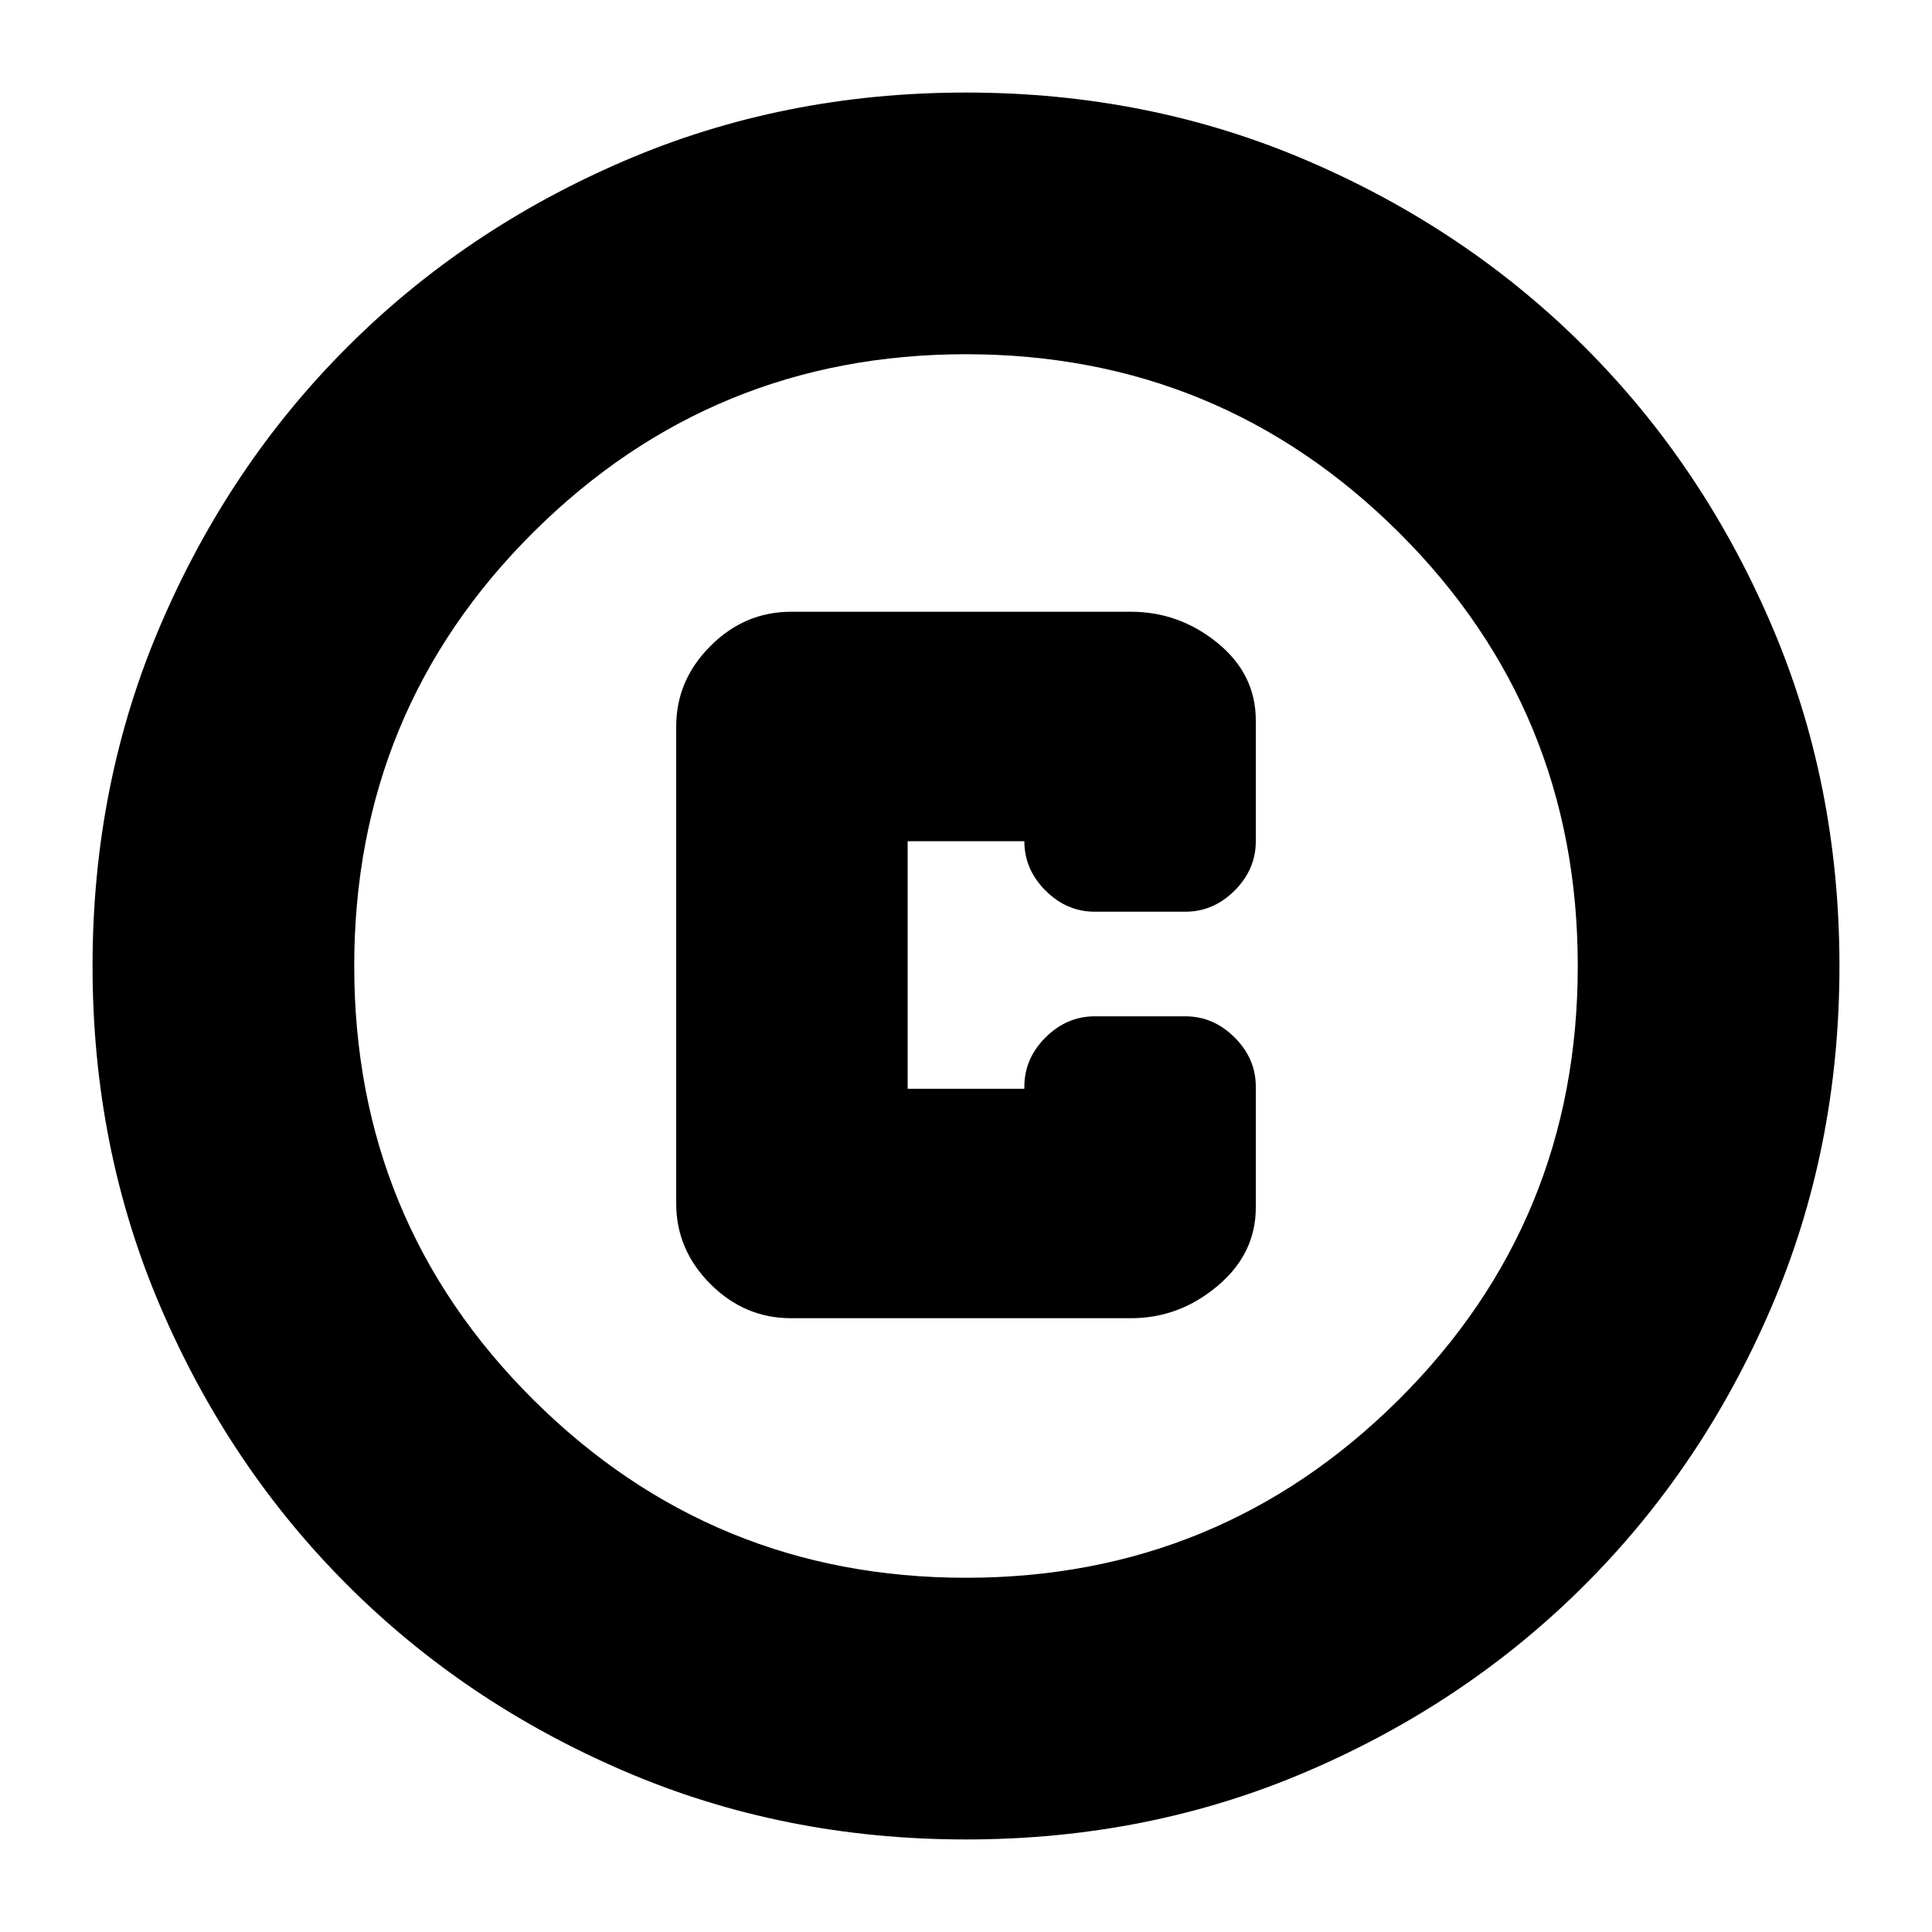 <svg xmlns="http://www.w3.org/2000/svg" height="20" width="20"><path d="M8.188 13.646h3.52q.5 0 .896-.334.396-.333.396-.812v-1.25q0-.292-.219-.51-.219-.219-.51-.219h-.938q-.291 0-.51.219-.219.218-.219.51v.021H9.396V8.708h1.208q0 .292.219.511.219.219.51.219h.938q.291 0 .51-.219Q13 9 13 8.708v-1.25q0-.479-.396-.802-.396-.323-.896-.323h-3.52q-.48 0-.834.355Q7 7.042 7 7.521v4.937q0 .48.354.834t.834.354ZM10 19.042q-1.896 0-3.542-.709-1.646-.708-2.864-1.927-1.219-1.218-1.927-2.864Q.958 11.896.958 10t.709-3.542q.708-1.646 1.927-2.864 1.218-1.219 2.864-1.927Q8.104.958 10 .958t3.542.709q1.646.708 2.864 1.927 1.219 1.218 1.927 2.864.709 1.646.709 3.542t-.709 3.542q-.708 1.646-1.927 2.864-1.218 1.219-2.864 1.927-1.646.709-3.542.709ZM10 10Zm0 6.333q2.625 0 4.479-1.843 1.854-1.844 1.854-4.49t-1.854-4.49Q12.625 3.667 10 3.667T5.521 5.51Q3.667 7.354 3.667 10t1.854 4.49Q7.375 16.333 10 16.333Z"/></svg>
